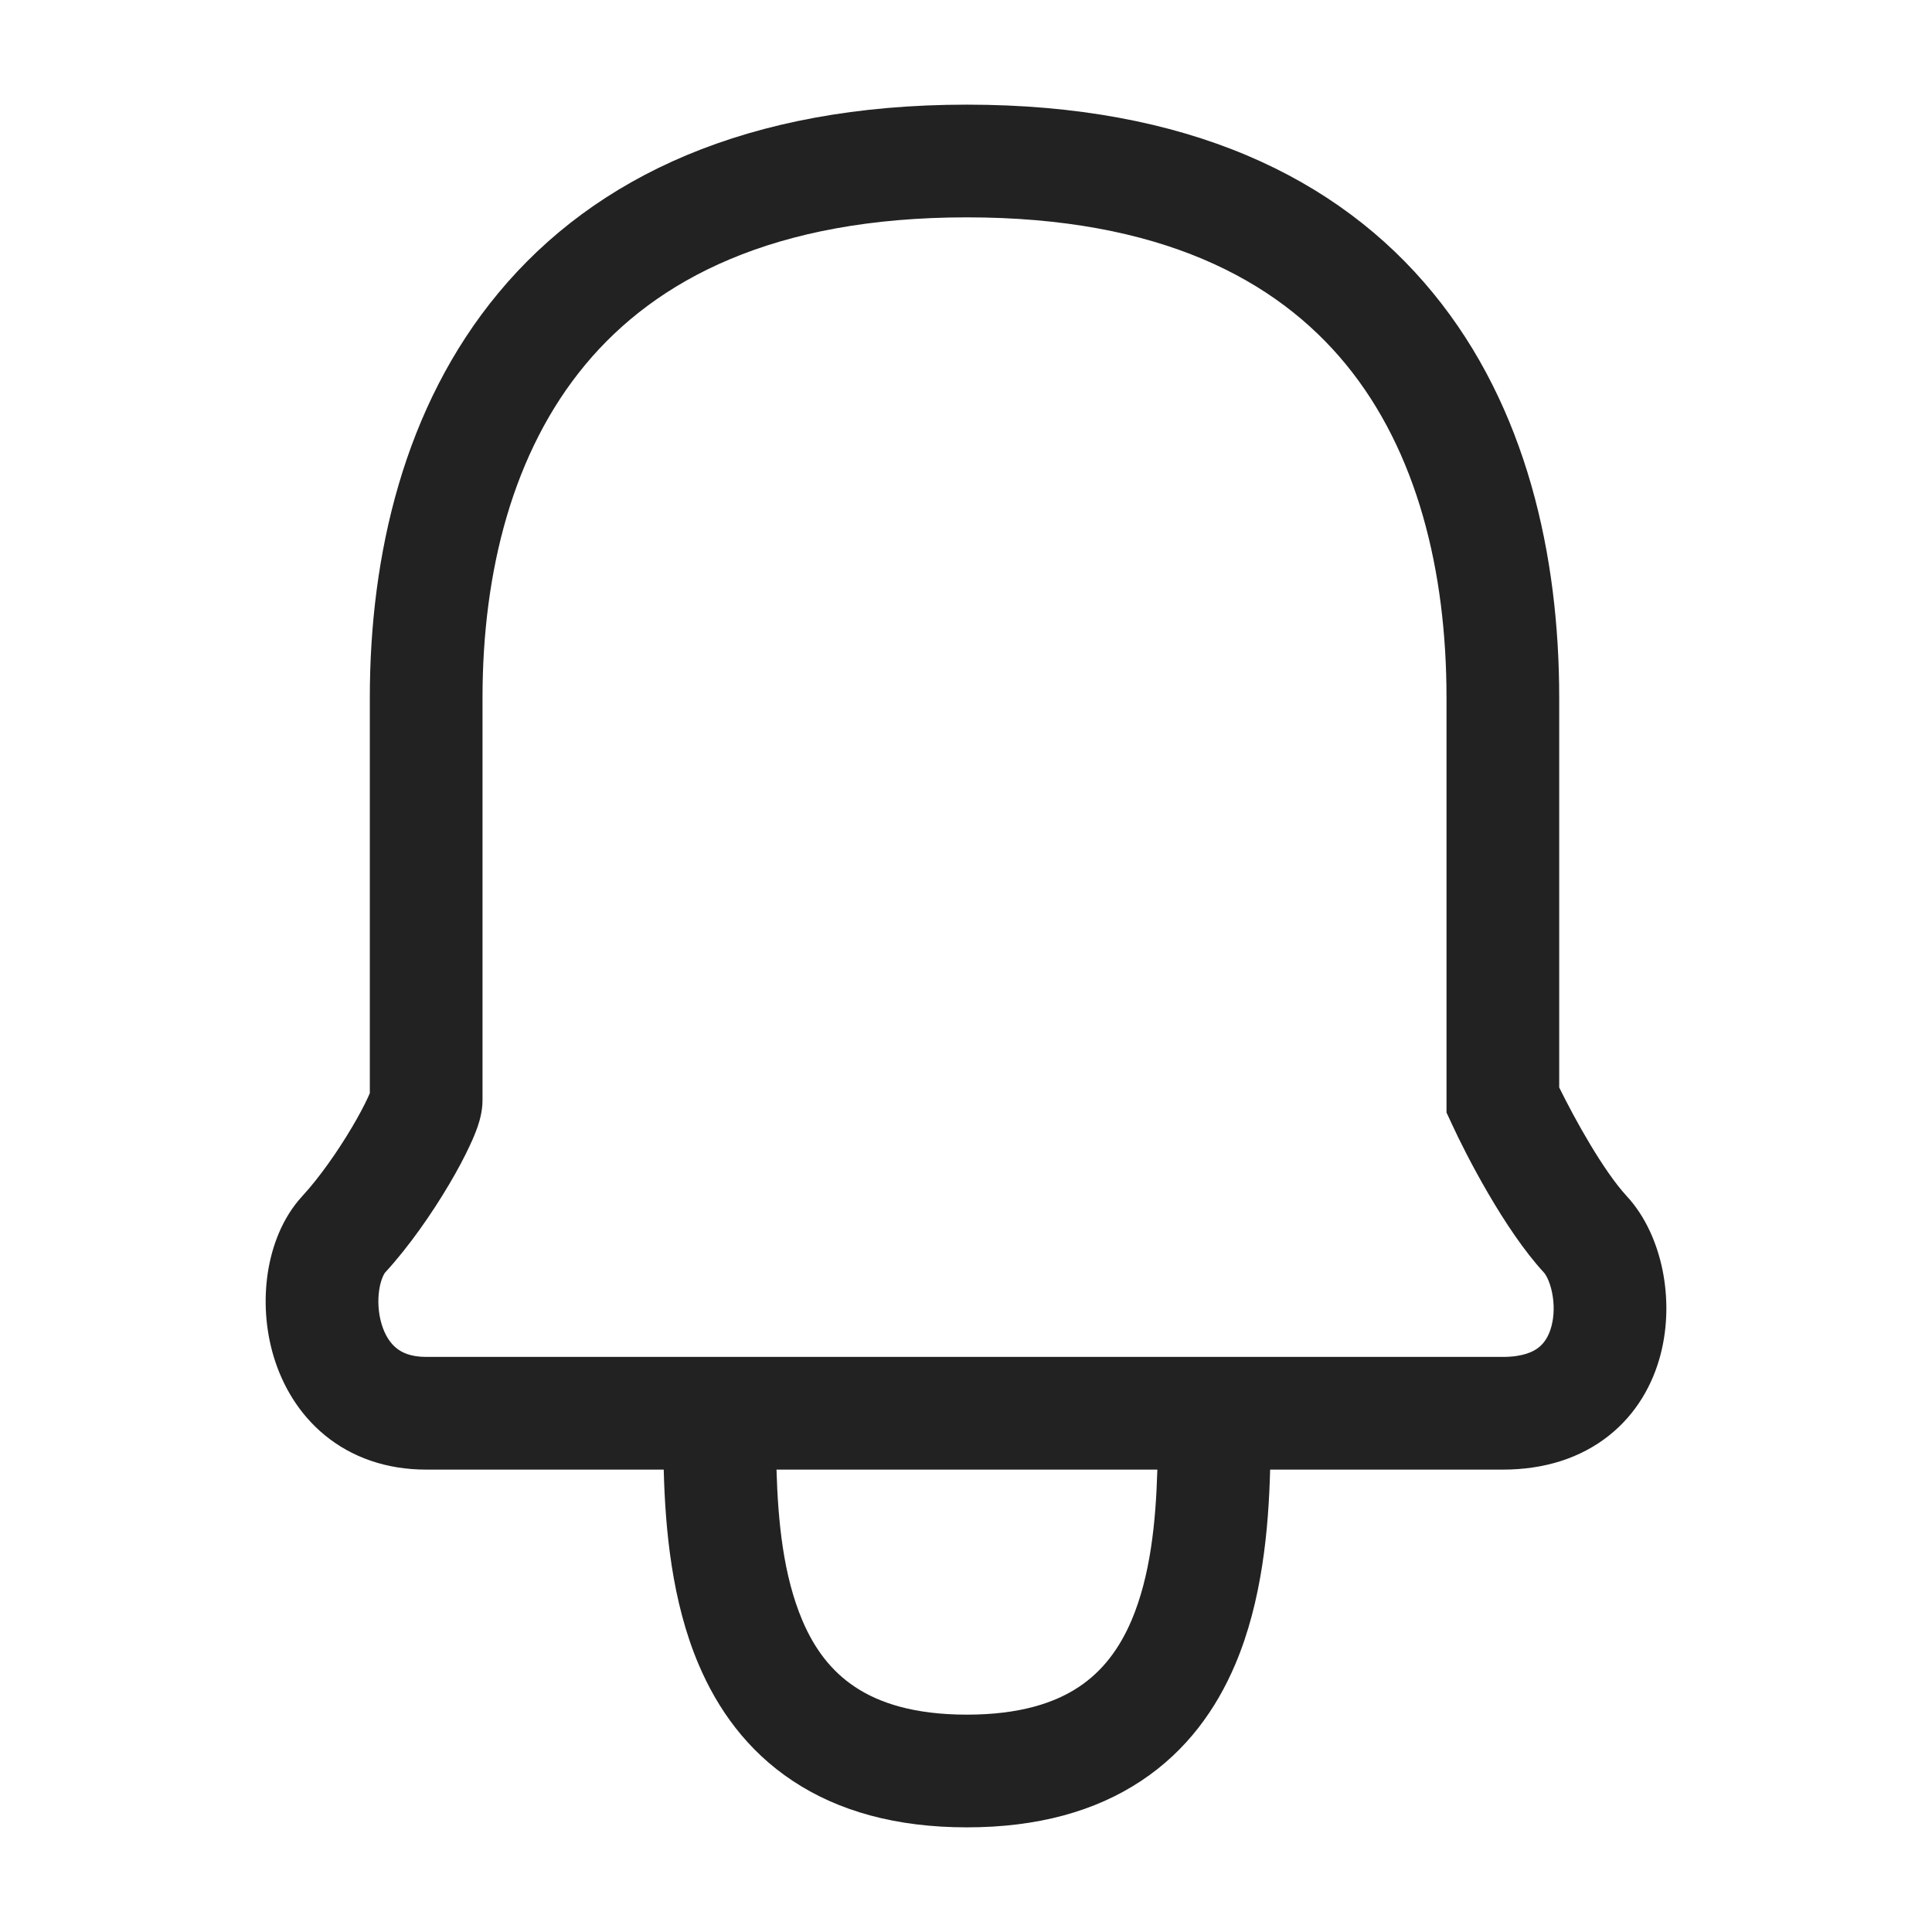 <svg width="24" height="24" viewBox="0 0 24 24" fill="none" xmlns="http://www.w3.org/2000/svg">
<path fill-rule="evenodd" clip-rule="evenodd" d="M7.27 4.531C6.371 5.613 5.994 7.098 5.994 8.667H5.294H4.594C4.594 6.902 5.015 5.054 6.194 3.636C7.392 2.194 9.288 1.3 12.011 1.3C14.736 1.3 16.618 2.195 17.802 3.64C18.966 5.059 19.369 6.907 19.369 8.667V13.509C19.563 13.903 19.916 14.542 20.208 14.859C20.446 15.116 20.586 15.453 20.652 15.774C20.719 16.103 20.721 16.473 20.627 16.831C20.532 17.193 20.332 17.56 19.985 17.835C19.633 18.113 19.185 18.256 18.669 18.256H15.778C15.759 18.994 15.678 19.892 15.344 20.677C15.111 21.226 14.745 21.746 14.175 22.123C13.605 22.501 12.887 22.7 12.011 22.7C11.136 22.7 10.418 22.501 9.848 22.123C9.278 21.746 8.912 21.226 8.679 20.677C8.345 19.892 8.264 18.994 8.245 18.256H5.294C4.798 18.256 4.369 18.103 4.034 17.828C3.706 17.558 3.507 17.204 3.401 16.856C3.296 16.509 3.276 16.142 3.327 15.809C3.377 15.484 3.505 15.13 3.755 14.859C3.967 14.629 4.195 14.303 4.372 14.004C4.459 13.857 4.527 13.728 4.57 13.634C4.58 13.613 4.588 13.595 4.594 13.58V8.667H5.294H5.994V13.667C5.994 13.812 5.952 13.94 5.934 13.994C5.908 14.069 5.876 14.146 5.841 14.22C5.773 14.369 5.681 14.541 5.576 14.718C5.369 15.068 5.084 15.482 4.784 15.808C4.785 15.807 4.781 15.811 4.775 15.821C4.769 15.83 4.762 15.844 4.754 15.863C4.737 15.902 4.721 15.955 4.711 16.021C4.69 16.157 4.699 16.311 4.741 16.45C4.782 16.587 4.848 16.685 4.922 16.745C4.989 16.8 5.098 16.856 5.294 16.856H18.669C18.922 16.856 19.05 16.79 19.115 16.738C19.184 16.683 19.24 16.599 19.273 16.474C19.307 16.346 19.309 16.196 19.28 16.055C19.25 15.908 19.198 15.828 19.179 15.808C18.688 15.276 18.206 14.335 18.034 13.96L17.969 13.82V8.667C17.969 7.093 17.605 5.607 16.72 4.527C15.855 3.472 14.409 2.7 12.011 2.7C9.614 2.7 8.15 3.472 7.27 4.531ZM9.646 18.256C9.665 18.913 9.733 19.578 9.967 20.129C10.117 20.483 10.327 20.761 10.622 20.956C10.916 21.152 11.351 21.3 12.011 21.3C12.672 21.3 13.107 21.152 13.401 20.956C13.695 20.761 13.905 20.483 14.056 20.129C14.29 19.578 14.358 18.913 14.377 18.256H9.646Z" fill="#222222"/>
</svg>
